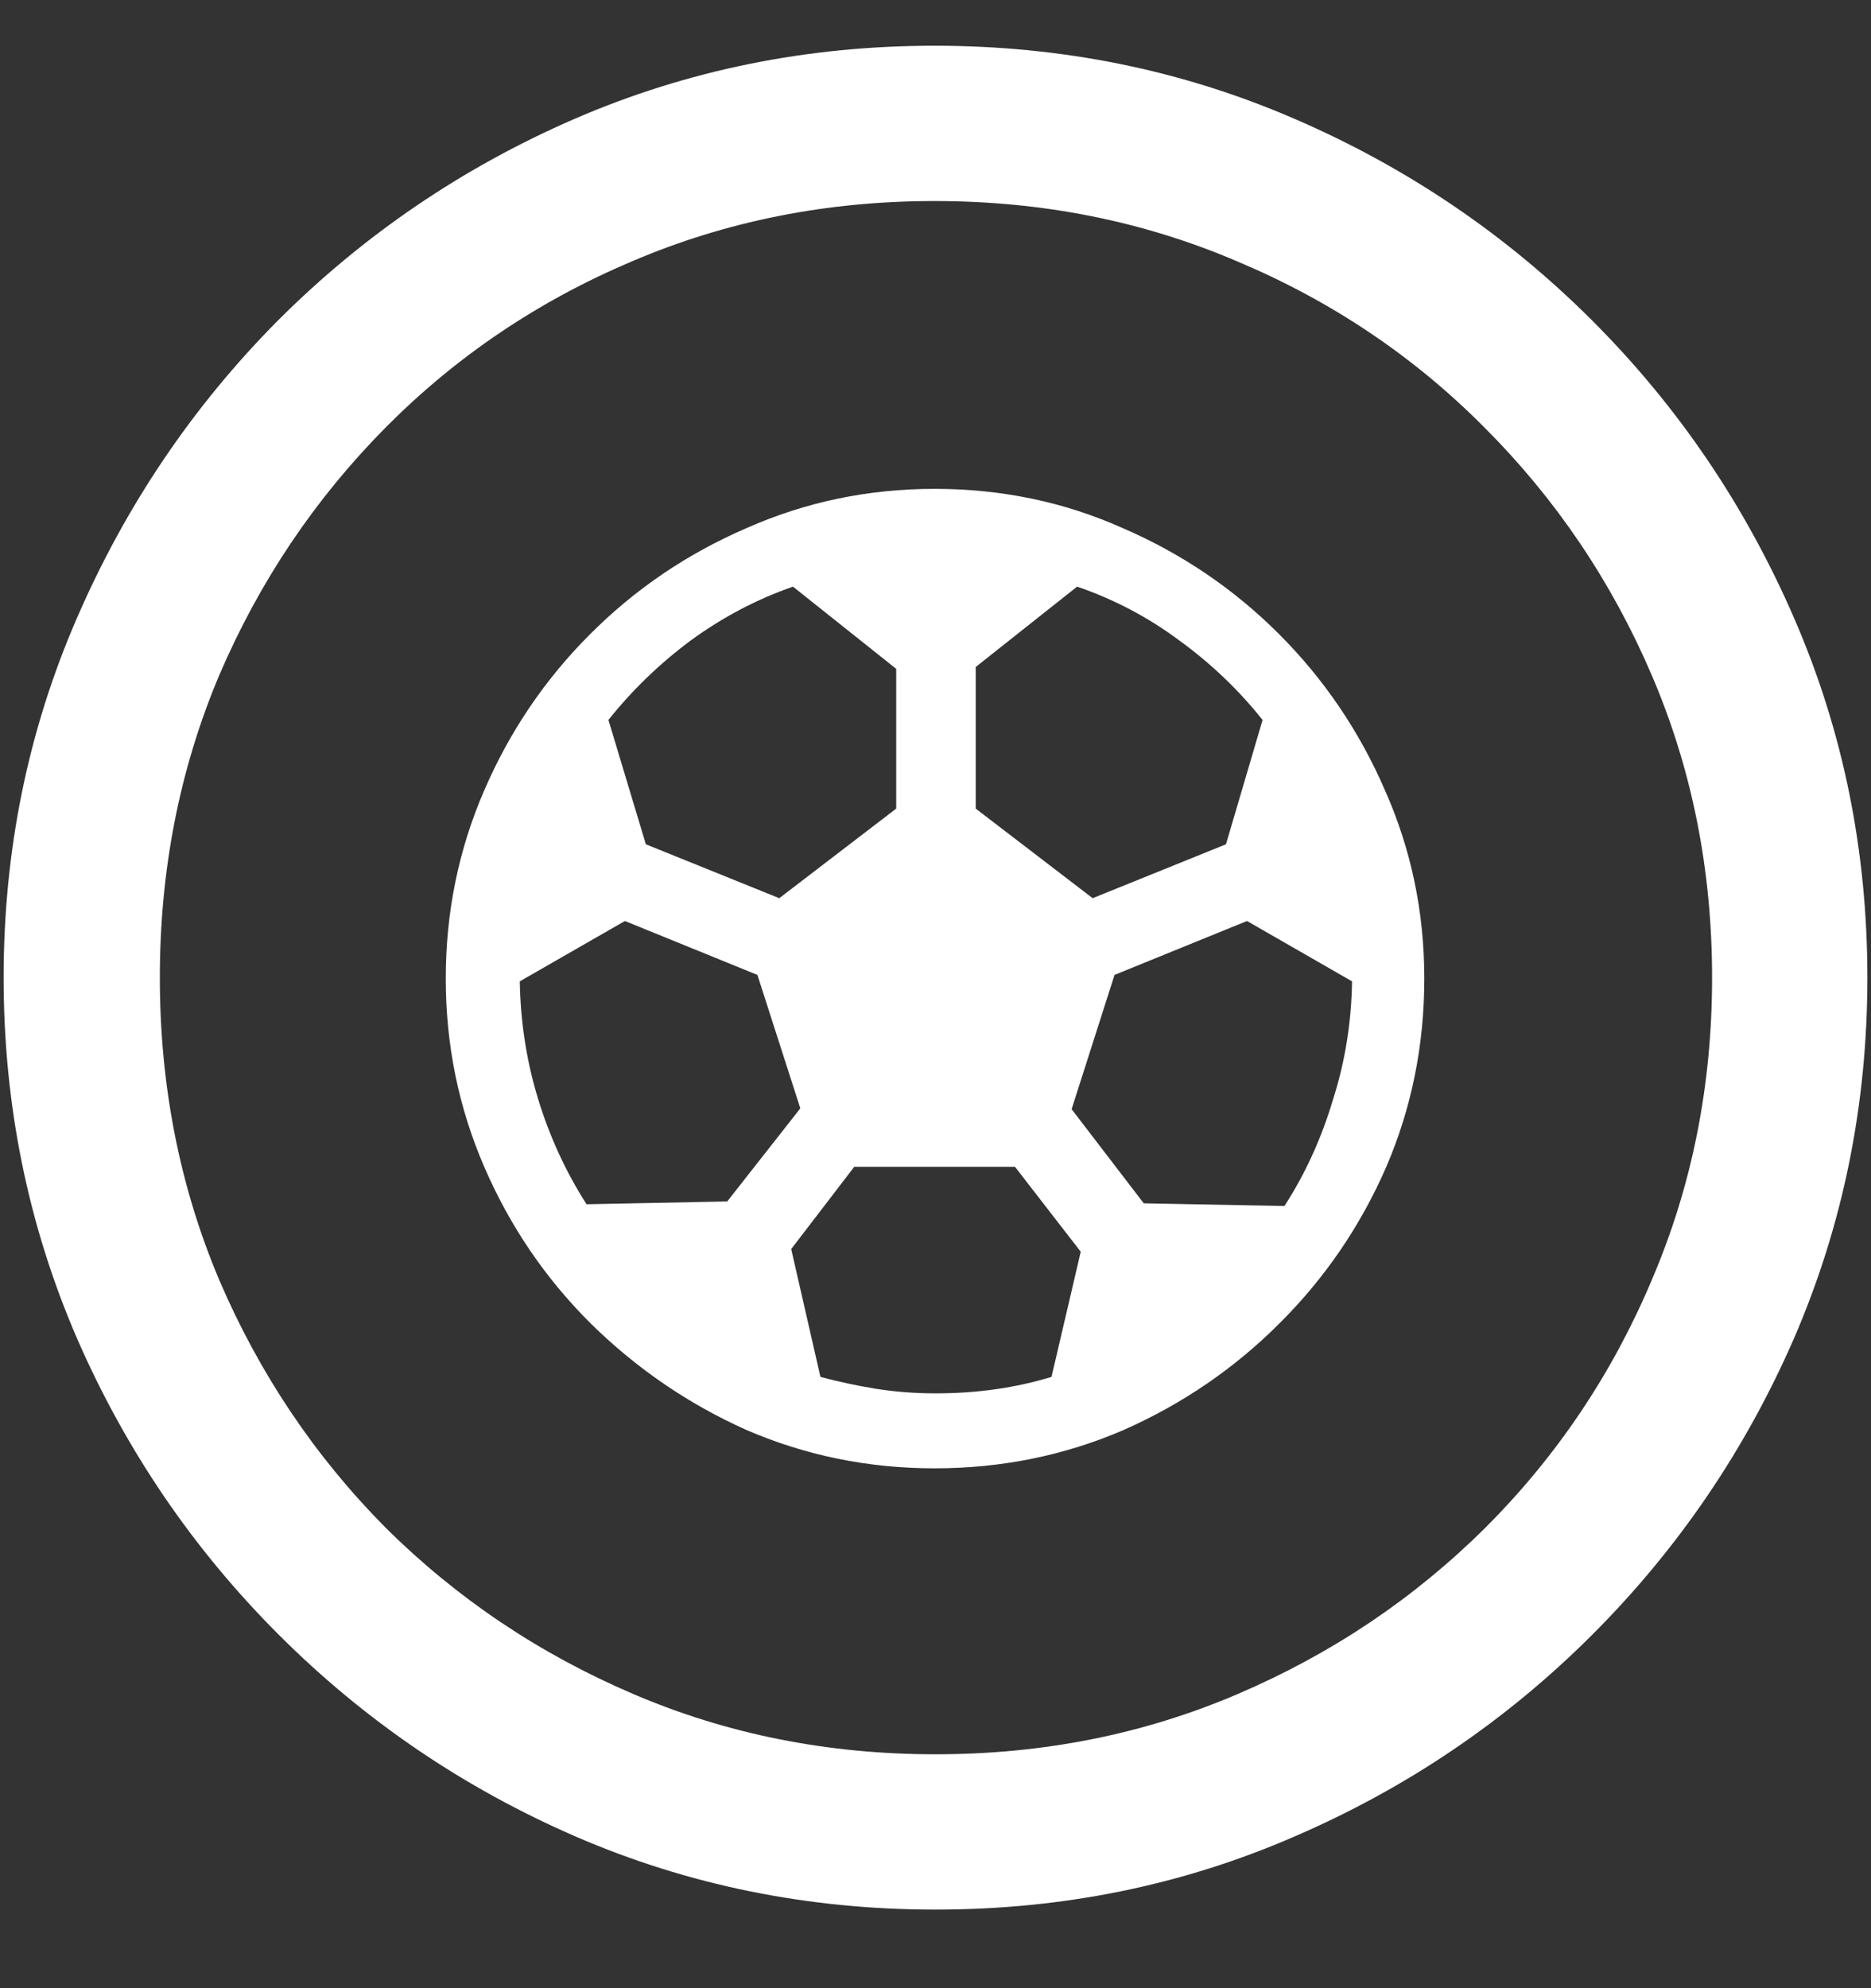 <svg width="16" height="17" viewBox="0 0 16 17" fill="none" xmlns="http://www.w3.org/2000/svg">
<rect x="0" y="0" width="16" height="17" fill="#333333" stroke="none"/>
<path d="M8 16.328C9.089 16.328 10.112 16.12 11.07 15.703C12.034 15.287 12.883 14.711 13.617 13.977C14.352 13.242 14.927 12.396 15.344 11.438C15.76 10.474 15.969 9.448 15.969 8.359C15.969 7.271 15.76 6.247 15.344 5.289C14.927 4.326 14.352 3.477 13.617 2.742C12.883 2.008 12.034 1.432 11.07 1.016C10.107 0.599 9.081 0.391 7.992 0.391C6.904 0.391 5.878 0.599 4.914 1.016C3.956 1.432 3.109 2.008 2.375 2.742C1.646 3.477 1.073 4.326 0.656 5.289C0.24 6.247 0.031 7.271 0.031 8.359C0.031 9.448 0.24 10.474 0.656 11.438C1.073 12.396 1.648 13.242 2.383 13.977C3.117 14.711 3.964 15.287 4.922 15.703C5.885 16.12 6.911 16.328 8 16.328ZM8 15C7.078 15 6.216 14.828 5.414 14.484C4.612 14.141 3.906 13.667 3.297 13.062C2.693 12.453 2.219 11.747 1.875 10.945C1.536 10.143 1.367 9.281 1.367 8.359C1.367 7.438 1.536 6.576 1.875 5.773C2.219 4.971 2.693 4.266 3.297 3.656C3.901 3.047 4.604 2.573 5.406 2.234C6.208 1.891 7.07 1.719 7.992 1.719C8.914 1.719 9.776 1.891 10.578 2.234C11.385 2.573 12.091 3.047 12.695 3.656C13.305 4.266 13.781 4.971 14.125 5.773C14.469 6.576 14.641 7.438 14.641 8.359C14.641 9.281 14.469 10.143 14.125 10.945C13.787 11.747 13.312 12.453 12.703 13.062C12.094 13.667 11.388 14.141 10.586 14.484C9.784 14.828 8.922 15 8 15ZM7.992 12.555C8.565 12.555 9.104 12.445 9.609 12.227C10.115 12.003 10.56 11.698 10.945 11.312C11.331 10.927 11.633 10.484 11.852 9.984C12.07 9.479 12.18 8.94 12.18 8.367C12.18 7.799 12.068 7.263 11.844 6.758C11.625 6.253 11.323 5.807 10.938 5.422C10.552 5.036 10.107 4.734 9.602 4.516C9.102 4.292 8.565 4.18 7.992 4.18C7.424 4.18 6.888 4.292 6.383 4.516C5.878 4.734 5.432 5.036 5.047 5.422C4.661 5.807 4.359 6.253 4.141 6.758C3.922 7.263 3.812 7.799 3.812 8.367C3.812 8.935 3.922 9.471 4.141 9.977C4.359 10.482 4.661 10.927 5.047 11.312C5.438 11.698 5.883 12.003 6.383 12.227C6.888 12.445 7.424 12.555 7.992 12.555ZM5.016 10.297C4.839 10.021 4.701 9.721 4.602 9.398C4.503 9.076 4.451 8.74 4.445 8.391L5.344 7.875L6.477 8.336L6.844 9.477L6.219 10.273L5.016 10.297ZM5.203 6.156C5.406 5.901 5.641 5.674 5.906 5.477C6.177 5.279 6.469 5.125 6.781 5.016L7.664 5.719V6.914L6.664 7.68L5.523 7.219L5.203 6.156ZM10.797 6.156L10.484 7.219L9.344 7.68L8.344 6.914V5.703L9.211 5.016C9.529 5.125 9.82 5.279 10.086 5.477C10.357 5.674 10.594 5.901 10.797 6.156ZM10.984 10.312L9.781 10.289L9.164 9.484L9.531 8.336L10.664 7.875L11.562 8.391C11.557 8.74 11.503 9.078 11.398 9.406C11.3 9.734 11.162 10.037 10.984 10.312ZM8 11.914C7.828 11.914 7.659 11.901 7.492 11.875C7.331 11.849 7.172 11.815 7.016 11.773L6.766 10.68L7.305 9.977H8.68L9.242 10.703L8.992 11.773C8.685 11.867 8.354 11.914 8 11.914Z" fill="white"/>
</svg>
